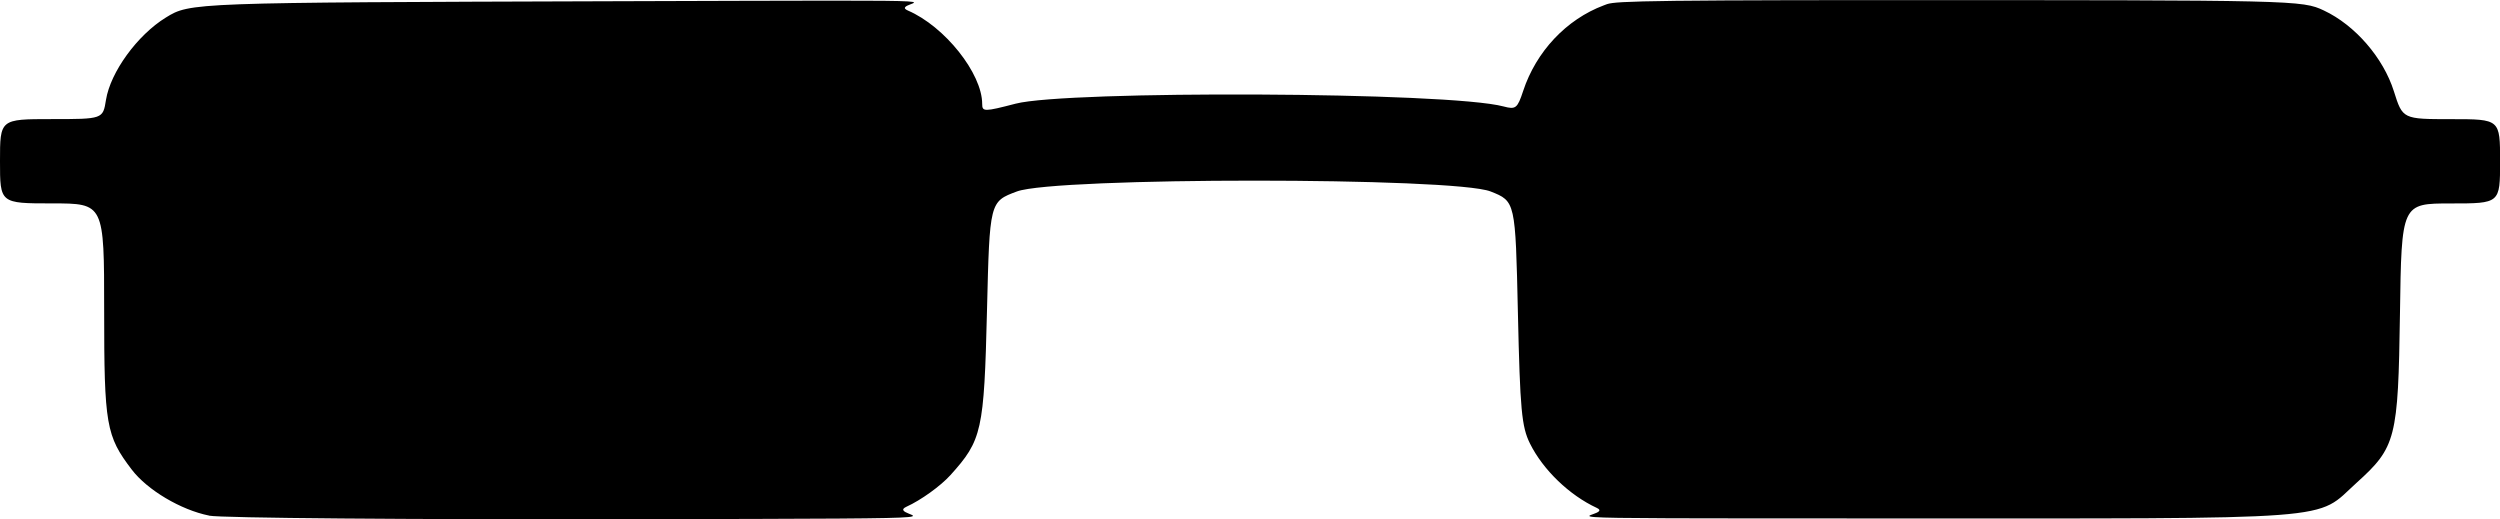 <?xml version="1.0" encoding="UTF-8" standalone="no"?>
<!-- Created with Inkscape (http://www.inkscape.org/) -->

<svg
   width="88.9mm"
   height="18.462mm"
   viewBox="0 0 88.9 18.462"
   version="1.1"
   id="svg1816"
   inkscape:version="1.1.2 (b8e25be833, 2022-02-05)"
   sodipodi:docname="BCDC-part2.svg"
   xmlns:inkscape="http://www.inkscape.org/namespaces/inkscape"
   xmlns:sodipodi="http://sodipodi.sourceforge.net/DTD/sodipodi-0.dtd"
   xmlns="http://www.w3.org/2000/svg"
   xmlns:svg="http://www.w3.org/2000/svg">
  <sodipodi:namedview
     id="namedview1818"
     pagecolor="#ffffff"
     bordercolor="#666666"
     borderopacity="1.0"
     inkscape:pageshadow="2"
     inkscape:pageopacity="0.0"
     inkscape:pagecheckerboard="0"
     inkscape:document-units="mm"
     showgrid="false"
     fit-margin-top="0"
     fit-margin-left="0"
     fit-margin-right="0"
     fit-margin-bottom="0"
     inkscape:zoom="7.2466938"
     inkscape:cx="243.00737"
     inkscape:cy="32.290588"
     inkscape:window-width="3840"
     inkscape:window-height="2066"
     inkscape:window-x="-11"
     inkscape:window-y="-11"
     inkscape:window-maximized="1"
     inkscape:current-layer="layer1" />
  <defs
     id="defs1813" />
  <g
     inkscape:label="Ebene 1"
     inkscape:groupmode="layer"
     id="layer1"
     transform="translate(61.799,-14.314)">
    <path
       style="fill:#000000;stroke-width:1"
       d="m -54.365,32.648 c -1.003,-0.201 -2.196,-0.91 -2.748,-1.634 -0.914,-1.198 -0.982,-1.589 -0.982,-5.669 0,-3.798 0,-3.798 -1.852,-3.798 -1.852,0 -1.852,0 -1.852,-1.499 0,-1.499 0,-1.499 1.83,-1.499 1.83,0 1.83,0 1.939,-0.683 0.158,-0.987 1.116,-2.305 2.127,-2.927 0.868,-0.534 0.868,-0.534 15.836,-0.581 14.946,-0.047 9.677,-0.046 10.552,0.33 1.31,0.563 2.643,2.239 2.643,3.323 0,0.28 0.076,0.279 1.191,-0.011 1.81,-0.472 15.397,-0.427 17.356,0.101 0.424,0.114 0.487,0.064 0.689,-0.55 0.463,-1.406 1.538,-2.548 2.869,-3.047 0.334,-0.125 0.049,-0.186 10.012,-0.186 14.649,0 14.815,0.004 15.591,0.368 1.111,0.522 2.116,1.682 2.492,2.874 0.312,0.991 0.312,0.991 2.044,0.991 1.732,0 1.732,0 1.732,1.499 0,1.499 0,1.499 -1.752,1.499 -1.752,0 -1.752,0 -1.808,3.925 -0.064,4.44 -0.141,4.743 -1.539,6.005 -1.508,1.362 -0.304,1.271 -16.774,1.271 -14.64,0 -9.442,-0.002 -10.246,-0.374 -0.976,-0.451 -1.913,-1.354 -2.377,-2.288 -0.298,-0.6 -0.353,-1.199 -0.43,-4.652 -0.088,-3.964 -0.088,-3.964 -0.97,-4.313 -1.296,-0.513 -15.471,-0.514 -16.845,-5.29e-4 -0.97,0.362 -0.97,0.362 -1.064,4.231 -0.104,4.287 -0.177,4.612 -1.301,5.857 -0.35,0.387 -1.052,0.892 -1.561,1.122 -0.925,0.418 4.367,0.418 -9.832,0.445 -7.81,0.015 -14.545,-0.042 -14.967,-0.126 z"
       id="path961"
       sodipodi:nodetypes="ssssssscssscsssscssssssscsscccscsss" />
  </g>
</svg>
